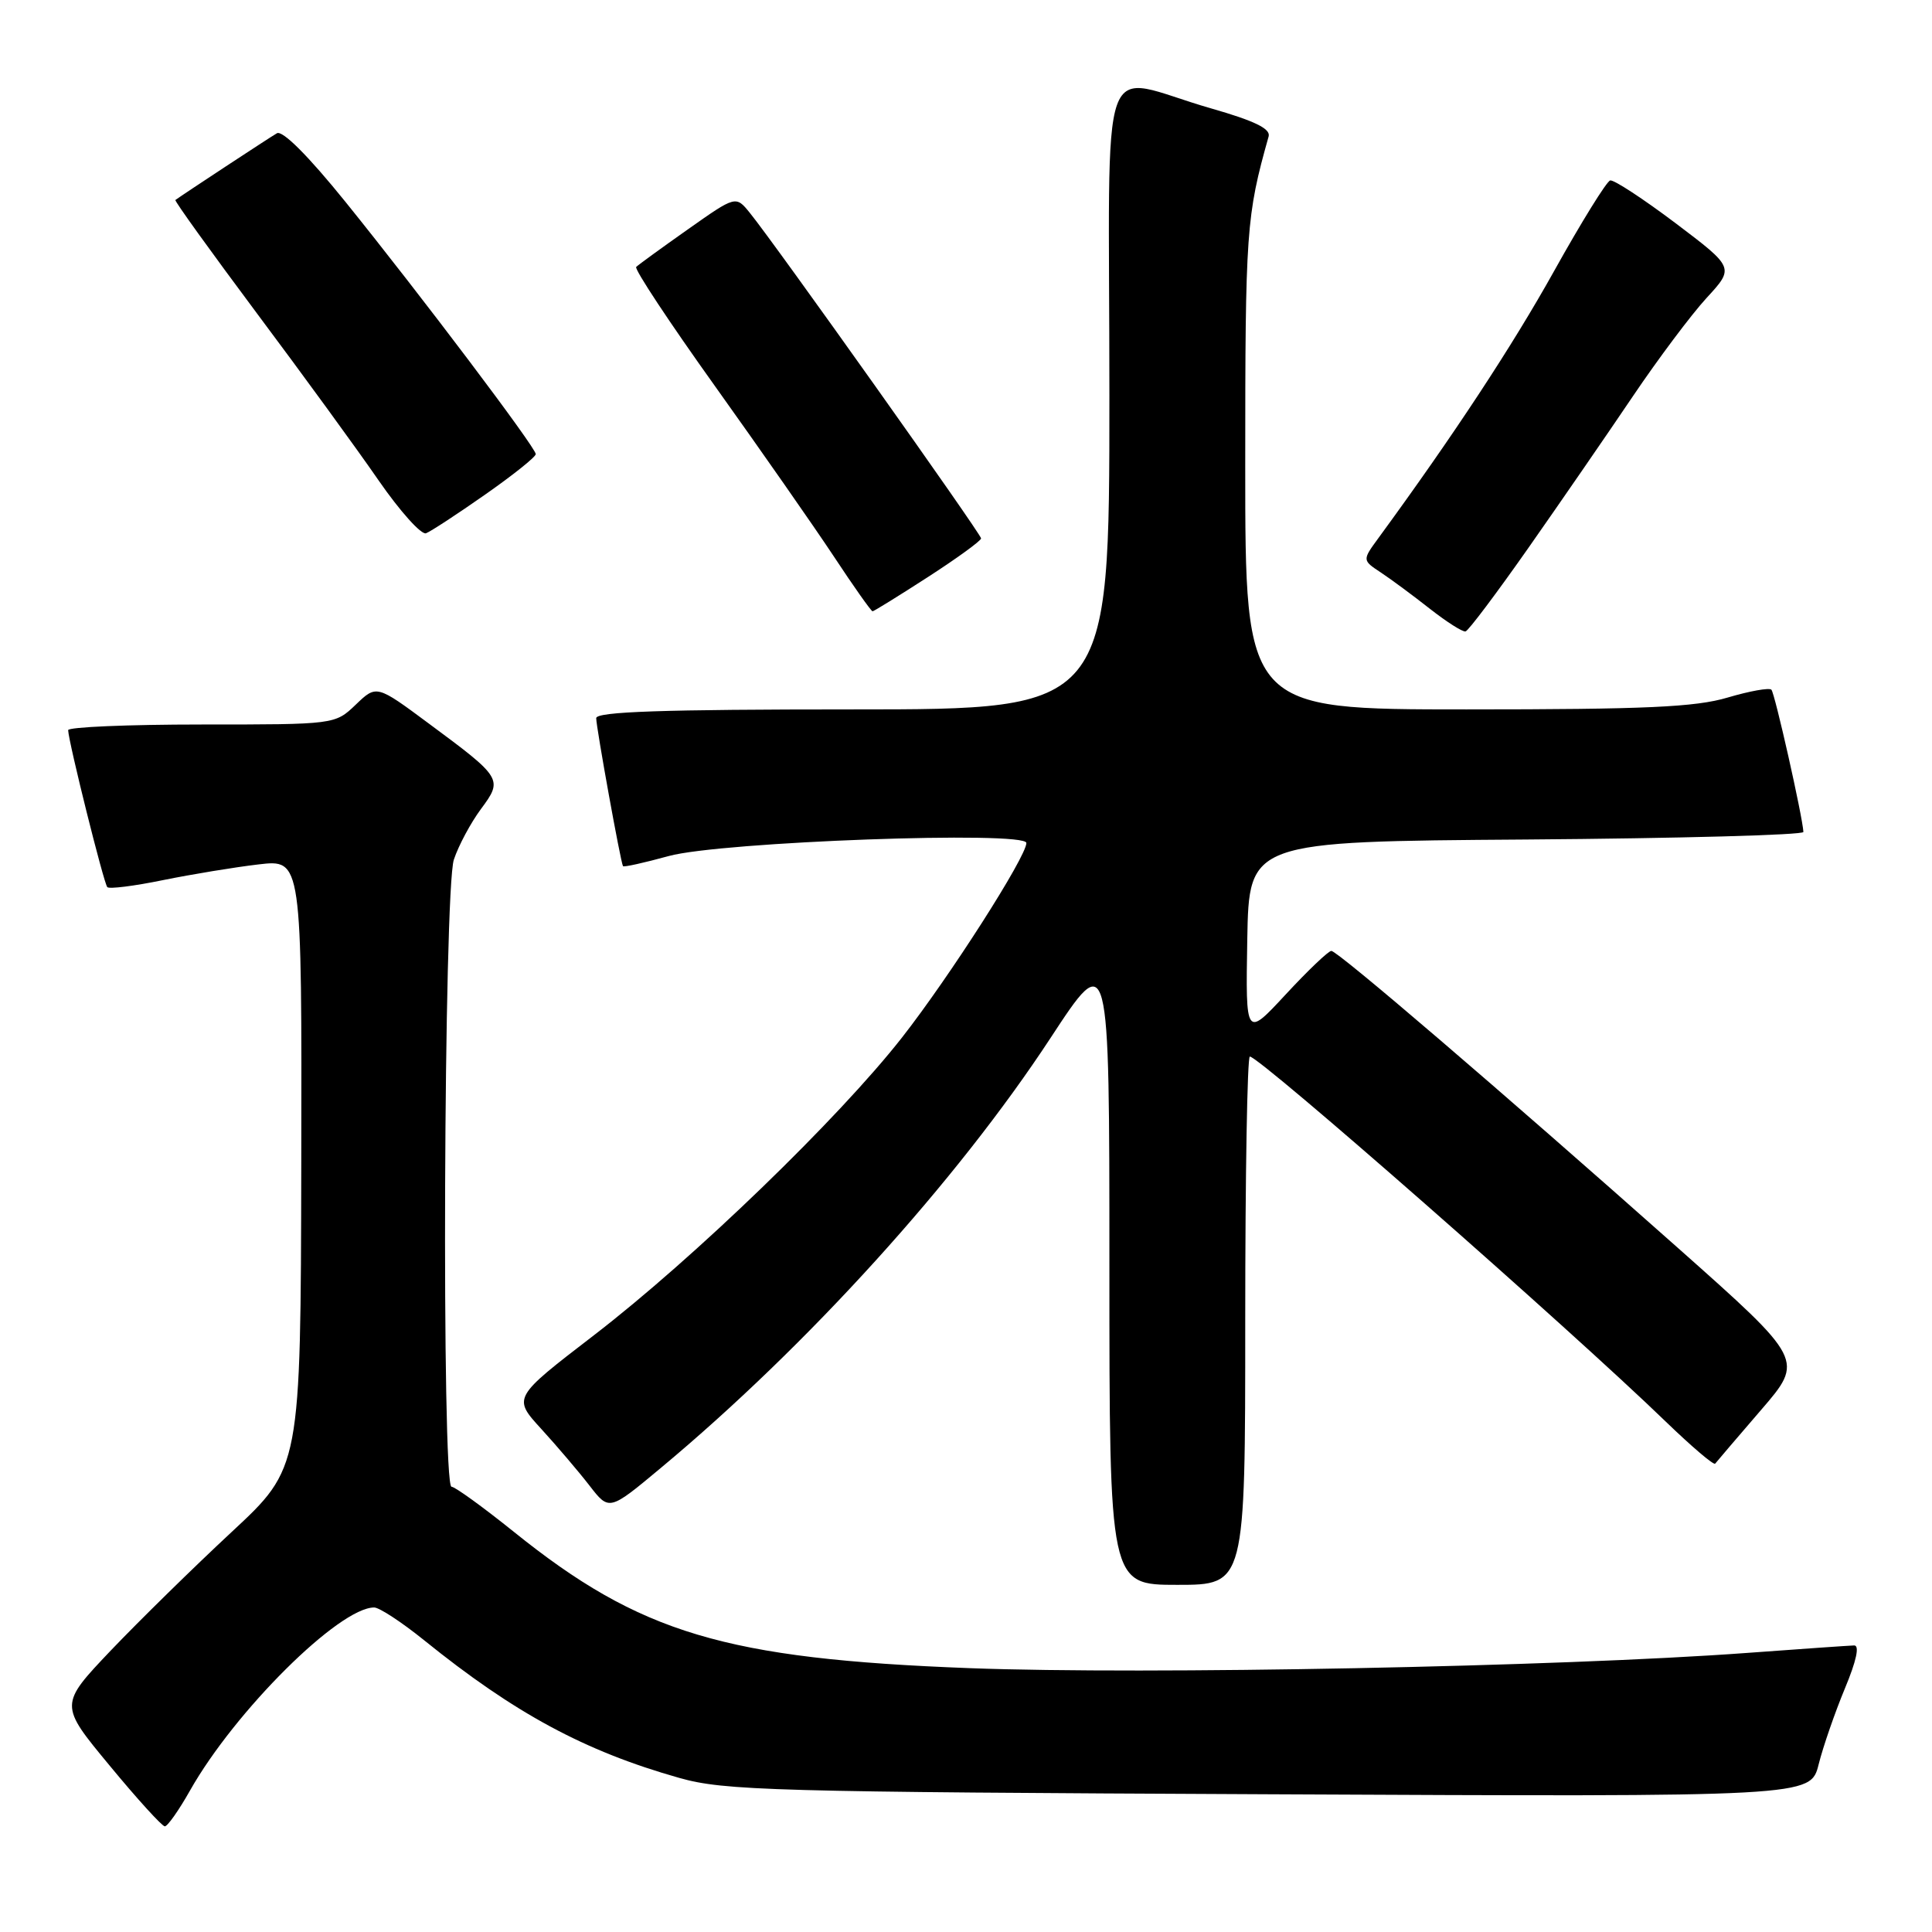 <?xml version="1.0" encoding="UTF-8" standalone="no"?>
<!DOCTYPE svg PUBLIC "-//W3C//DTD SVG 1.1//EN" "http://www.w3.org/Graphics/SVG/1.1/DTD/svg11.dtd" >
<svg xmlns="http://www.w3.org/2000/svg" xmlns:xlink="http://www.w3.org/1999/xlink" version="1.1" viewBox="0 0 256 256">
 <g >
 <path fill="currentColor"
d=" M 25.18 237.25 C 31.13 226.72 44.94 213.00 49.58 213.00 C 50.26 213.00 53.22 214.94 56.16 217.31 C 68.19 227.03 77.46 232.03 90.00 235.58 C 95.98 237.27 102.22 237.45 168.20 237.75 C 239.90 238.09 239.90 238.09 240.98 233.79 C 241.57 231.43 243.14 226.91 244.45 223.75 C 245.99 220.06 246.43 218.01 245.68 218.03 C 245.03 218.05 238.65 218.49 231.50 219.02 C 206.70 220.85 151.94 221.92 128.50 221.04 C 96.08 219.81 84.82 216.44 68.08 202.97 C 64.00 199.69 60.28 197.00 59.83 197.00 C 58.50 197.00 58.80 117.91 60.14 113.90 C 60.76 112.03 62.38 109.02 63.72 107.21 C 66.66 103.25 66.57 103.09 56.83 95.88 C 49.89 90.73 49.89 90.73 47.14 93.37 C 44.39 96.00 44.39 96.00 26.70 96.00 C 16.96 96.00 9.01 96.34 9.03 96.75 C 9.09 98.37 13.76 117.09 14.22 117.55 C 14.48 117.82 17.81 117.40 21.60 116.62 C 25.40 115.85 31.09 114.91 34.25 114.54 C 40.00 113.86 40.00 113.86 39.92 154.18 C 39.84 194.50 39.84 194.50 30.69 203.00 C 25.66 207.68 18.46 214.74 14.69 218.69 C 7.85 225.89 7.85 225.89 14.52 233.94 C 18.18 238.38 21.48 242.00 21.84 242.00 C 22.20 242.00 23.71 239.86 25.18 237.25 Z  M 165.00 175.00 C 165.00 155.75 165.27 140.00 165.61 140.00 C 166.92 140.00 207.91 175.97 220.72 188.37 C 224.15 191.68 227.09 194.19 227.27 193.94 C 227.45 193.70 230.18 190.51 233.33 186.85 C 239.06 180.21 239.06 180.21 222.28 165.31 C 198.76 144.43 177.25 126.00 176.41 126.00 C 176.02 126.00 173.31 128.59 170.38 131.75 C 165.05 137.50 165.05 137.50 165.27 124.50 C 165.50 111.50 165.50 111.50 202.25 111.24 C 222.46 111.09 238.98 110.64 238.96 110.24 C 238.85 108.19 235.17 91.84 234.72 91.39 C 234.43 91.10 231.82 91.57 228.92 92.43 C 224.65 93.70 218.03 94.00 194.32 94.00 C 165.00 94.00 165.00 94.00 165.00 61.72 C 165.00 30.54 165.13 28.64 168.10 18.08 C 168.39 17.06 166.25 16.02 160.50 14.37 C 145.18 9.99 147.00 4.85 147.00 52.42 C 147.00 94.00 147.00 94.00 113.00 94.00 C 87.81 94.00 79.00 94.30 79.00 95.16 C 79.00 96.36 82.24 114.28 82.55 114.77 C 82.64 114.93 85.37 114.32 88.61 113.43 C 95.51 111.53 136.00 110.06 136.00 111.70 C 136.00 113.52 125.80 129.46 119.51 137.49 C 111.10 148.22 91.96 166.72 78.72 176.91 C 67.93 185.20 67.93 185.20 71.73 189.35 C 73.81 191.63 76.69 195.01 78.12 196.86 C 80.72 200.22 80.72 200.22 87.61 194.47 C 107.00 178.31 126.76 156.50 139.18 137.57 C 147.00 125.64 147.00 125.64 147.00 167.82 C 147.00 210.00 147.00 210.00 156.00 210.00 C 165.00 210.00 165.00 210.00 165.00 175.00 Z  M 202.59 72.50 C 206.83 66.45 213.03 57.45 216.37 52.50 C 219.71 47.55 224.10 41.69 226.13 39.48 C 229.82 35.47 229.82 35.47 222.03 29.58 C 217.74 26.35 213.84 23.79 213.36 23.91 C 212.89 24.02 209.55 29.41 205.94 35.89 C 200.39 45.85 192.60 57.69 182.66 71.28 C 180.50 74.23 180.50 74.23 182.97 75.86 C 184.33 76.76 187.26 78.93 189.47 80.67 C 191.69 82.41 193.81 83.76 194.19 83.67 C 194.57 83.58 198.35 78.55 202.59 72.50 Z  M 122.97 76.45 C 126.84 73.95 130.00 71.65 130.00 71.34 C 130.00 70.76 102.64 32.23 99.36 28.21 C 97.50 25.91 97.50 25.91 91.15 30.39 C 87.66 32.85 84.58 35.09 84.30 35.37 C 84.02 35.64 88.73 42.76 94.75 51.18 C 100.77 59.61 107.86 69.76 110.50 73.75 C 113.13 77.74 115.44 81.00 115.62 81.00 C 115.79 81.00 119.10 78.95 122.97 76.45 Z  M 64.29 65.53 C 67.98 62.95 71.00 60.54 70.99 60.17 C 70.98 59.29 55.74 39.09 45.76 26.73 C 40.84 20.64 37.42 17.22 36.69 17.66 C 35.73 18.21 24.22 25.78 23.24 26.50 C 23.09 26.61 27.95 33.35 34.02 41.49 C 40.10 49.62 47.38 59.61 50.19 63.69 C 53.01 67.76 55.83 70.90 56.45 70.66 C 57.08 70.42 60.61 68.11 64.29 65.53 Z "/>
</g>
</svg>